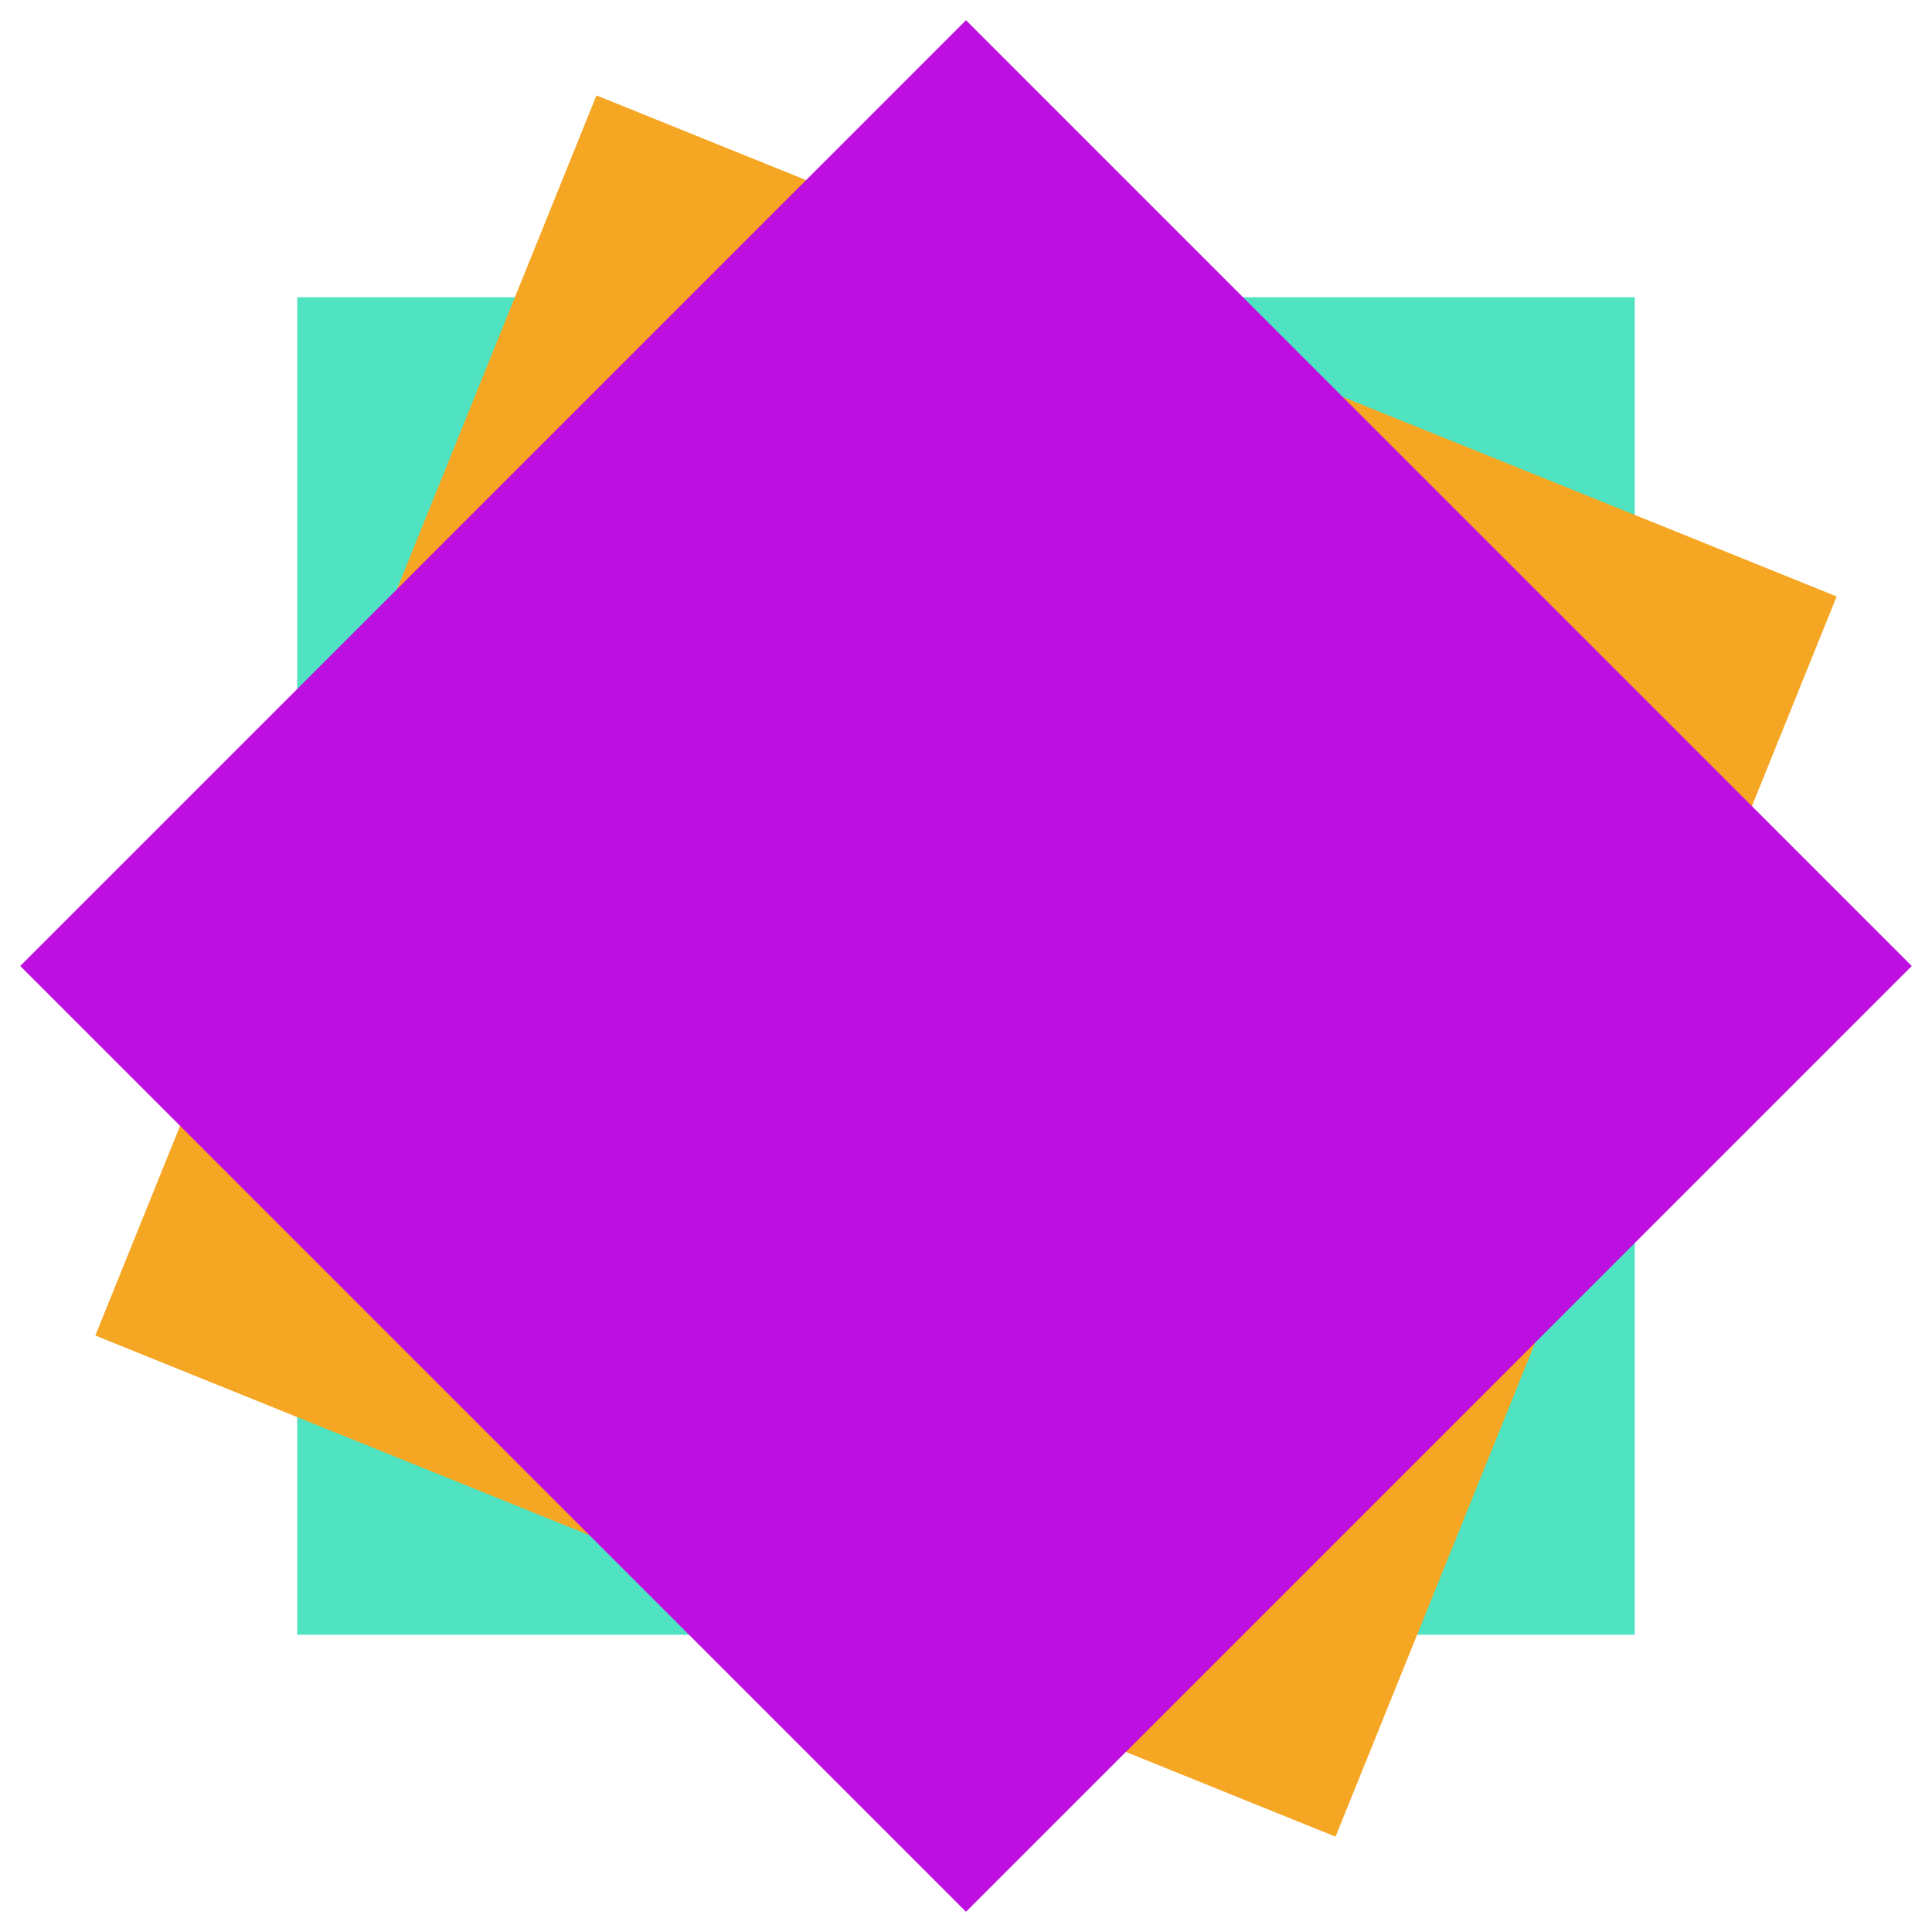 <svg xmlns="http://www.w3.org/2000/svg" width="26" height="26" viewBox="0 0 26 26">
    <g fill="none" fill-rule="evenodd">
        <path fill="#50E3C2" d="M4 4h18v18H4z" style="mix-blend-mode:hard-light"/>
        <path fill="#F5A623" d="M8.027 1.284l16.69 6.743-6.744 16.69-16.69-6.744z" style="mix-blend-mode:hard-light"/>
        <path fill="#BD10E0" d="M13 .272L25.728 13 13 25.728.272 13z" style="mix-blend-mode:hard-light"/>
    </g>
</svg>
